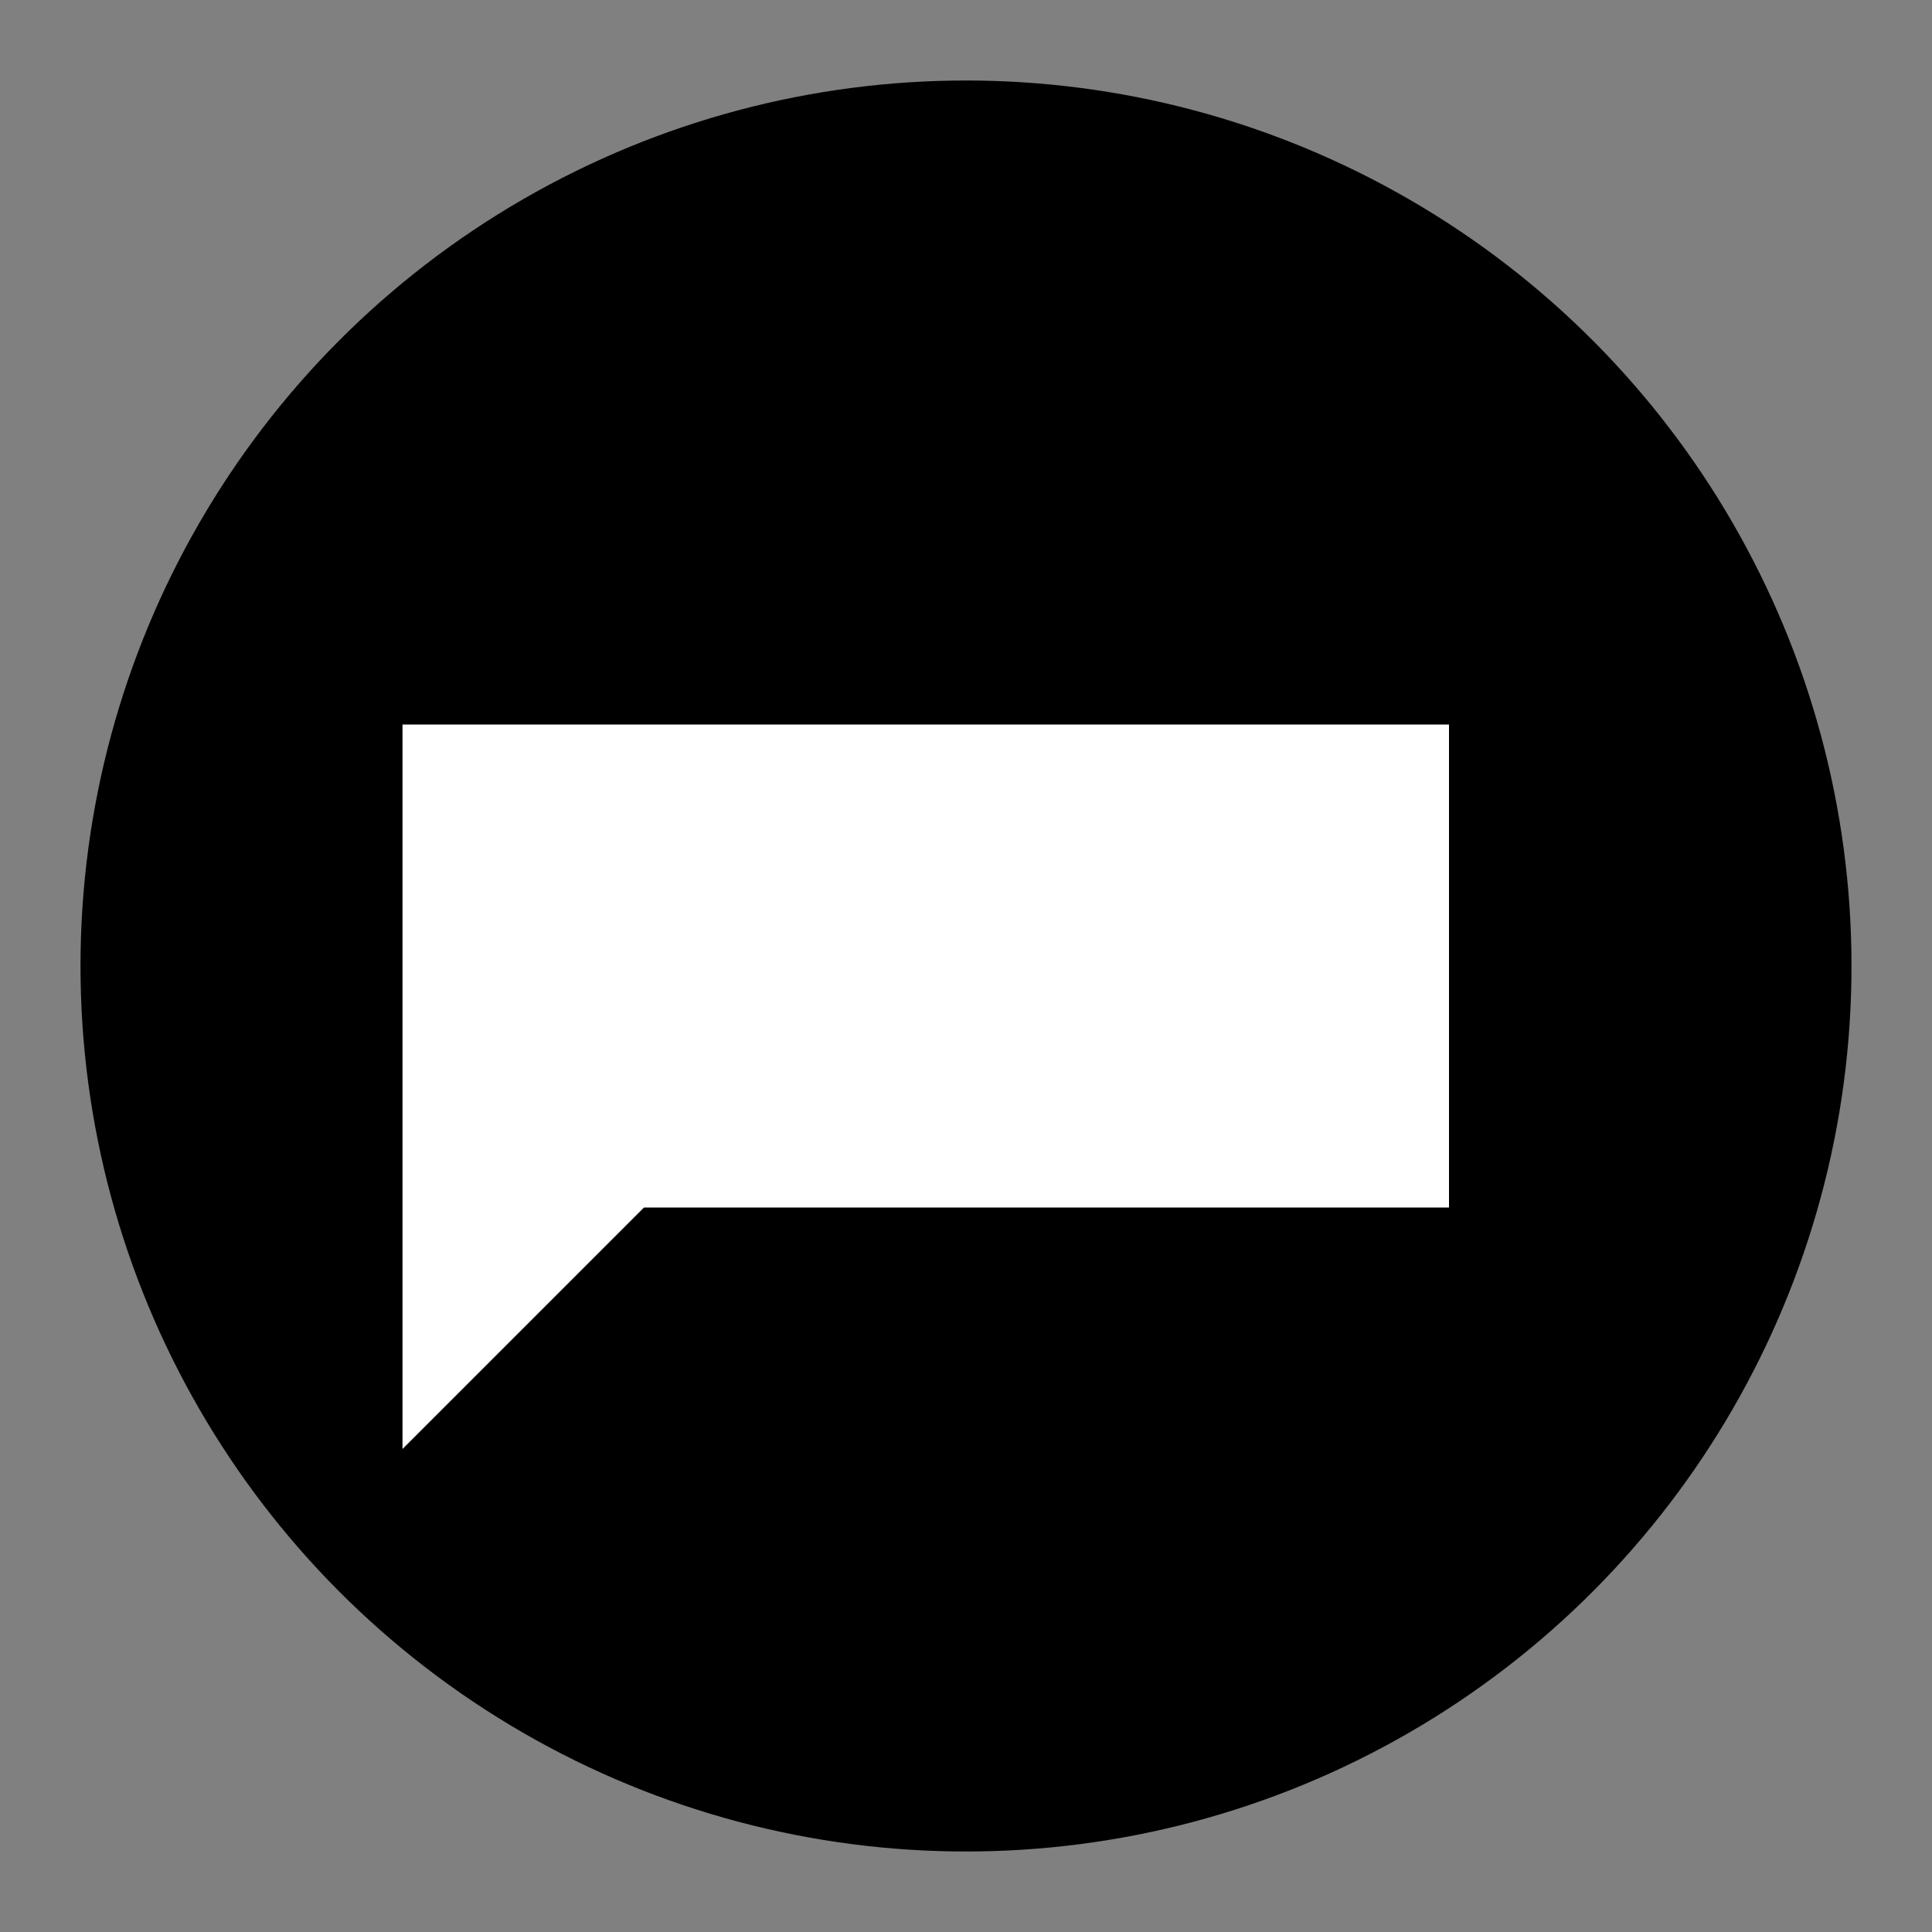<?xml version="1.0" encoding="UTF-8"?>
<svg
    width="120" height="120"
    viewBox="0 0 24 24"
    fill="none"
    xmlns="http://www.w3.org/2000/svg"
>
    <rect x="0" y="0" width="24" height="24" fill="#808080" stroke="none"/>
    <!-- Background Circle (Larger) -->
    <circle cx="12" cy="12" r="11" fill="#000" />
    
    <!-- Speech Bubble Inside Circle, Centered -->
    <path
        d="M6 9h12v6H8l-3 3V9z"
        fill="#fff"
    />
</svg>
